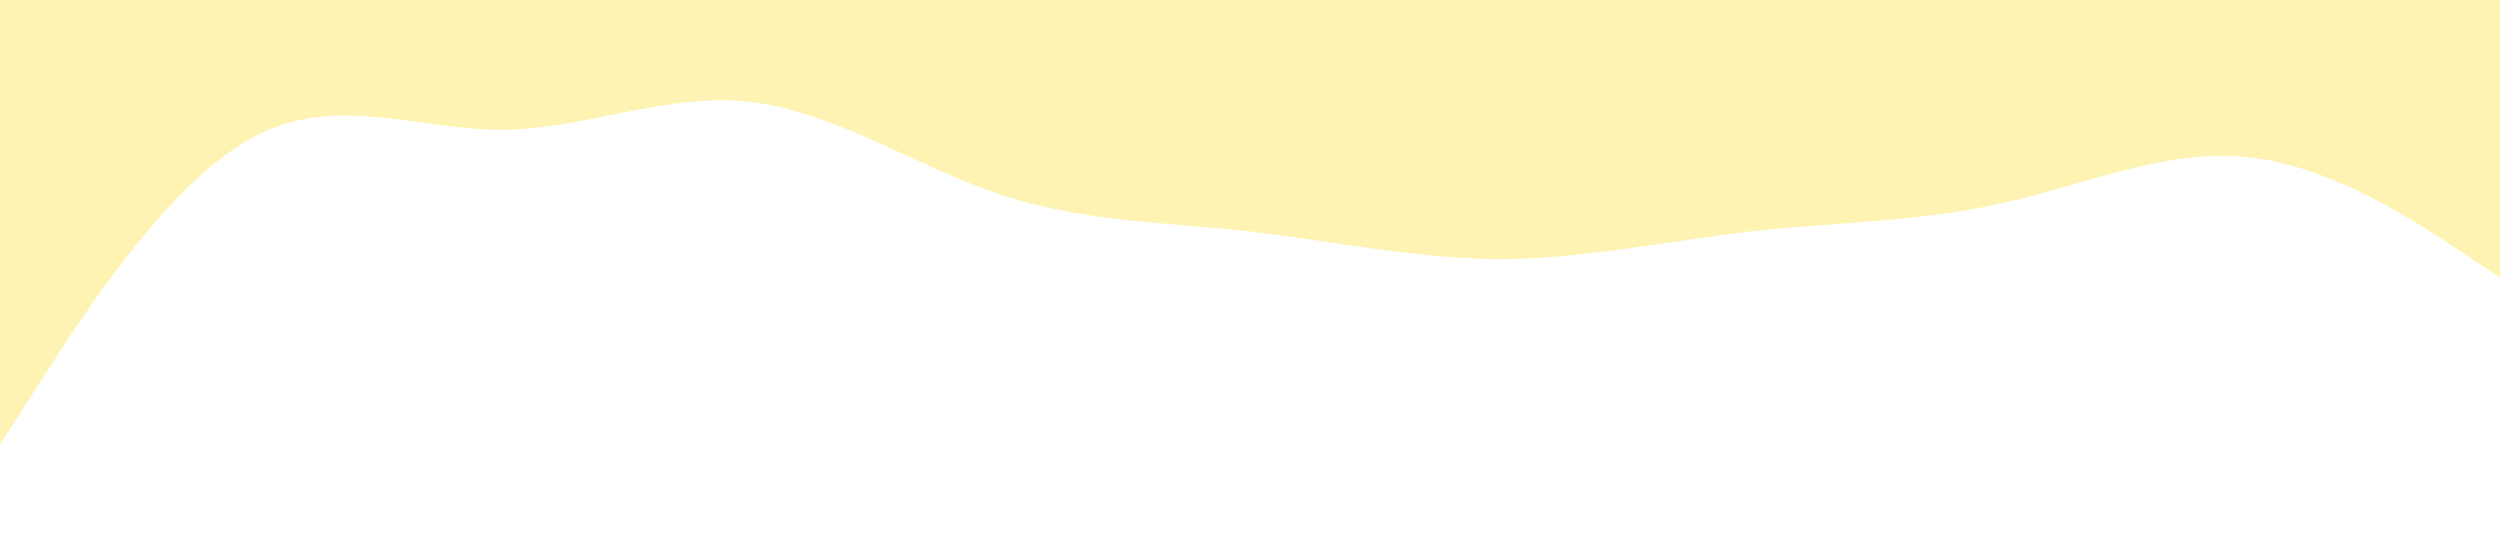 <?xml version="1.0" standalone="no"?>
<svg xmlns="http://www.w3.org/2000/svg" viewBox="0 0 1440 320">
    <path fill="#ffd700" fill-opacity="0.3"
        d="M0,256L24,218.7C48,181,96,107,144,80C192,53,240,75,288,74.7C336,75,384,53,432,58.7C480,64,528,96,576,112C624,128,672,128,720,133.3C768,139,816,149,864,149.3C912,149,960,139,1008,133.3C1056,128,1104,128,1152,117.3C1200,107,1248,85,1296,90.7C1344,96,1392,128,1416,144L1440,160L1440,0L1416,0C1392,0,1344,0,1296,0C1248,0,1200,0,1152,0C1104,0,1056,0,1008,0C960,0,912,0,864,0C816,0,768,0,720,0C672,0,624,0,576,0C528,0,480,0,432,0C384,0,336,0,288,0C240,0,192,0,144,0C96,0,48,0,24,0L0,0Z">
    </path>
</svg>